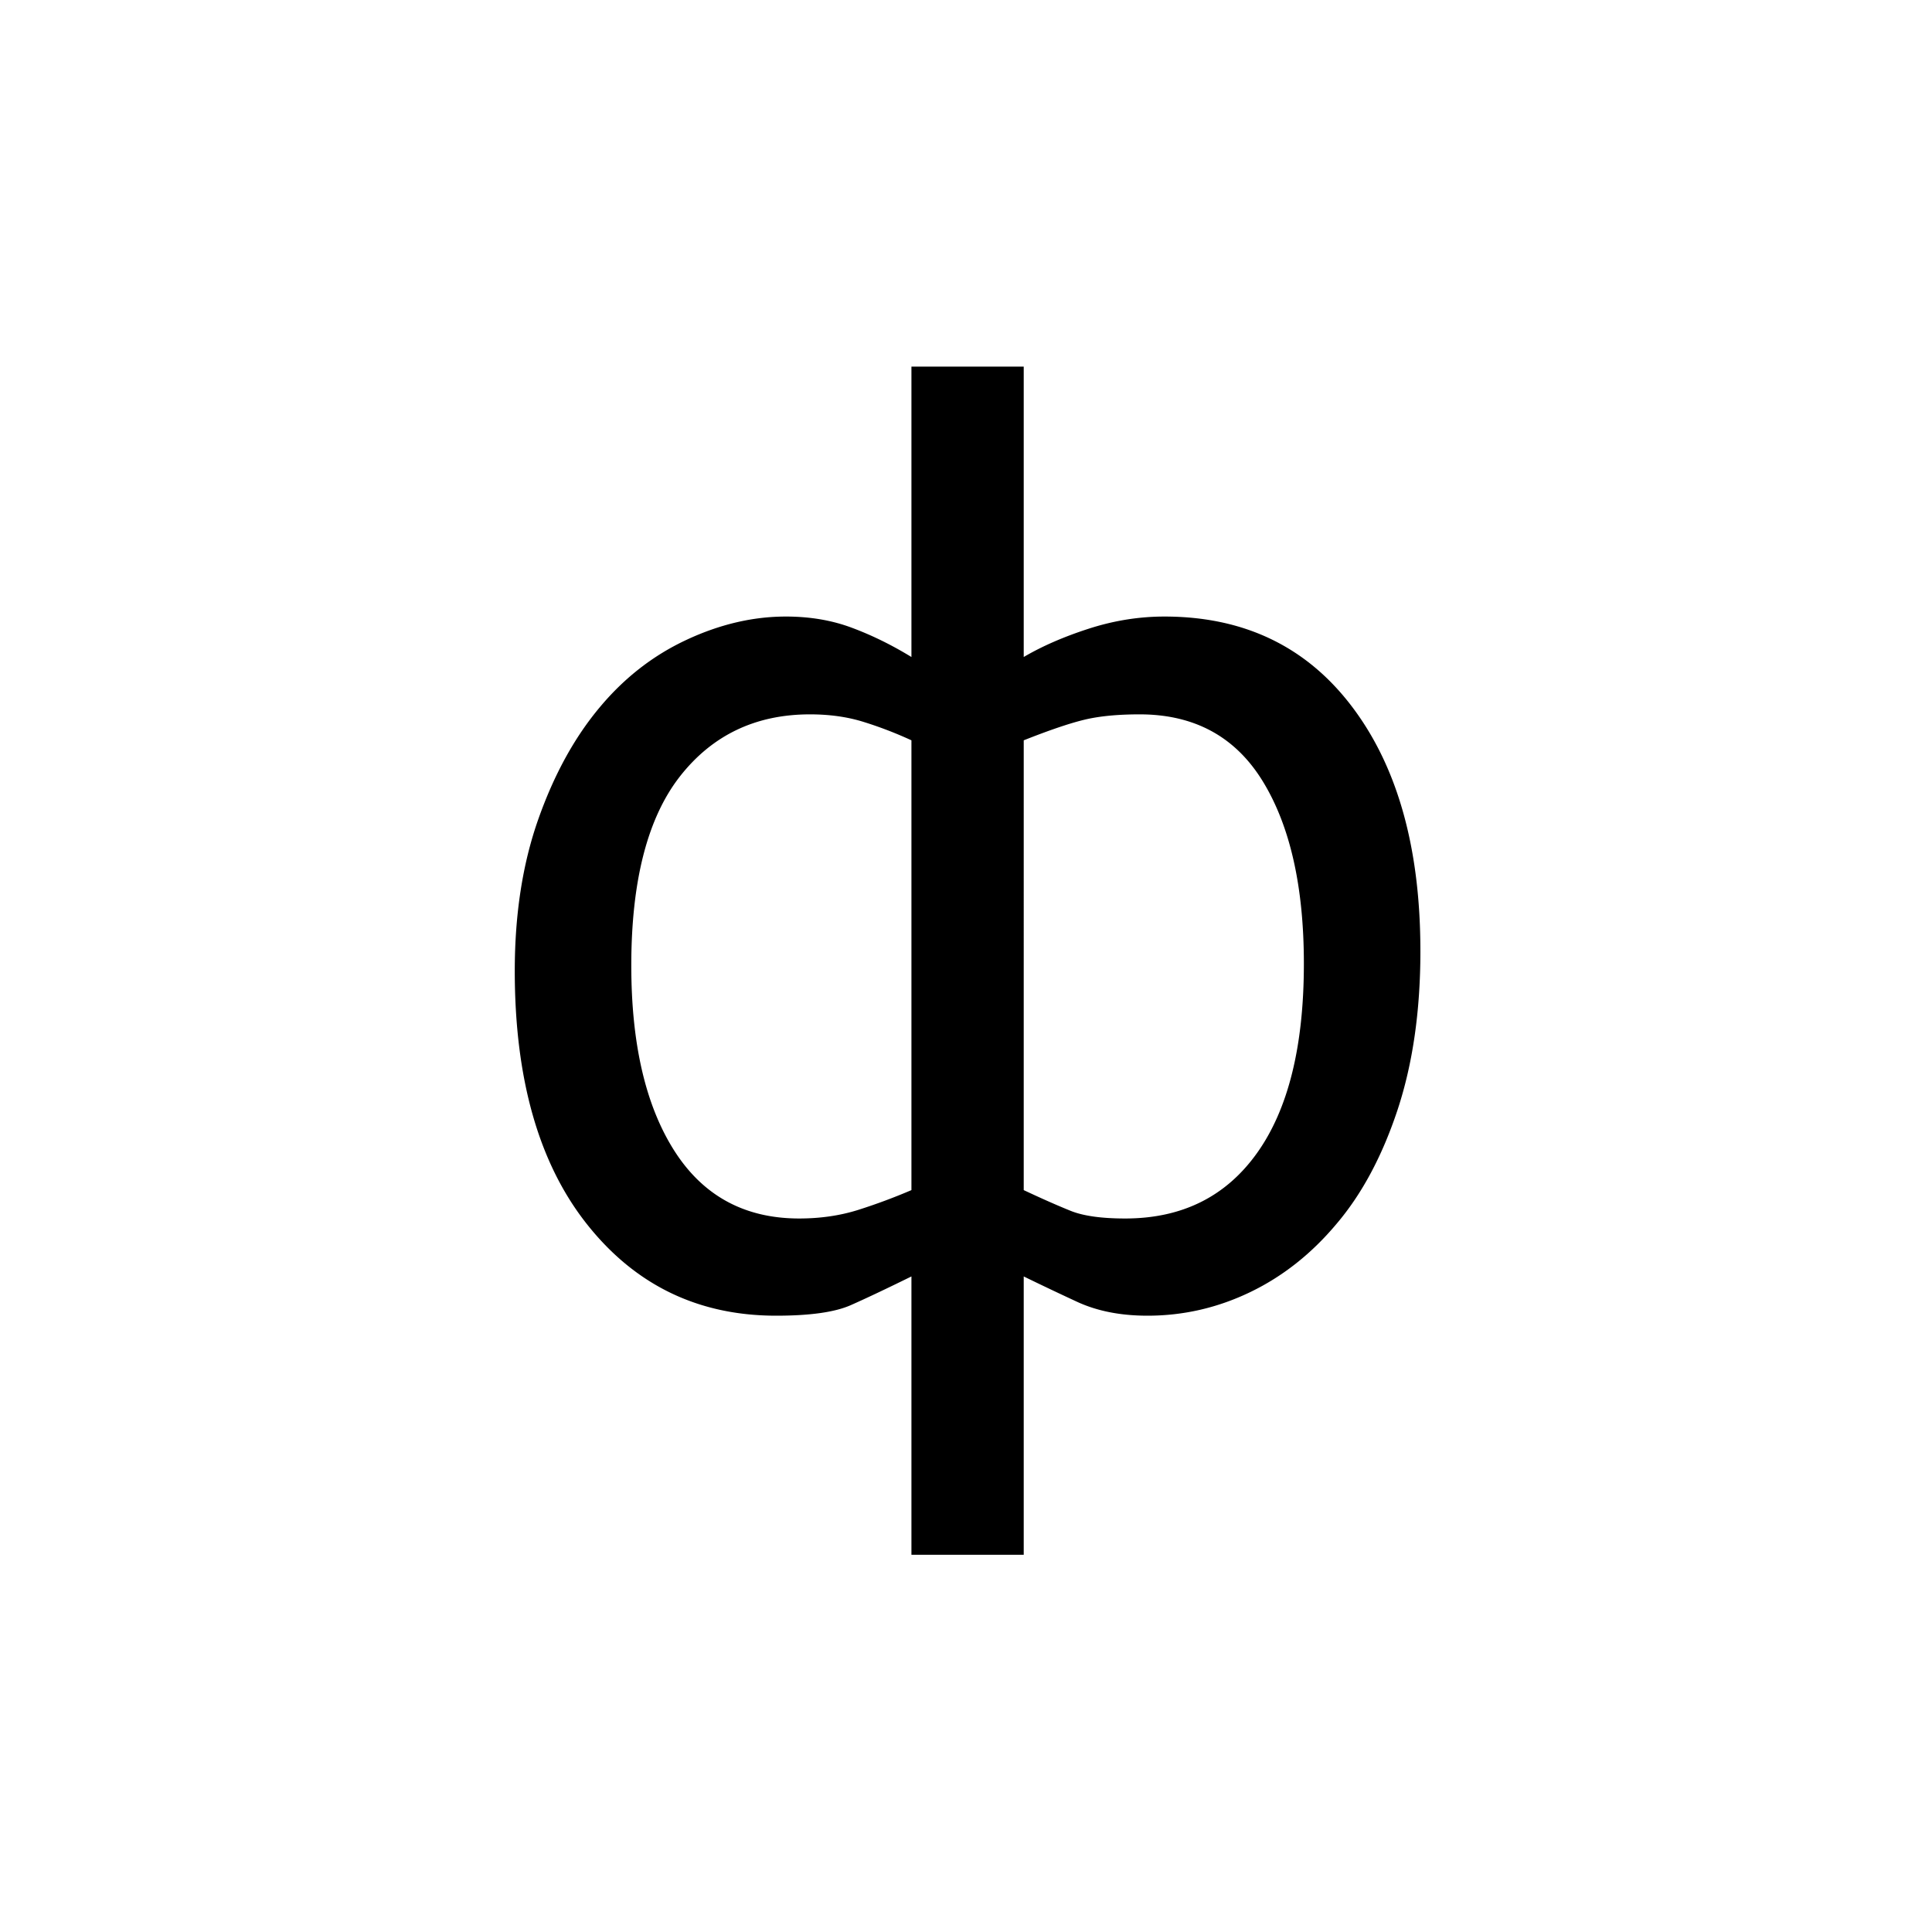 <?xml version="1.0" encoding="UTF-8"?><svg enable-background="new 0 0 250 250" height="250px" viewBox="0 0 250 250" width="250px" x="0px" xml:space="preserve" xmlns="http://www.w3.org/2000/svg" xmlns:xlink="http://www.w3.org/1999/xlink" y="0px"><defs><symbol id="8759fc33a" overflow="visible"><path d="M125.86-45.938c0 7.762-.993 14.626-2.97 20.594-1.98 5.961-4.609 10.867-7.89 14.719-3.23 3.855-6.953 6.797-11.172 8.828C99.61.234 95.18 1.25 90.547 1.25c-3.492 0-6.527-.602-9.11-1.797a392.128 392.128 0 0 1-6.906-3.281v36.016H60V-3.828c-3.18 1.562-5.797 2.805-7.86 3.719-2.054.906-5.265 1.359-9.64 1.359-10.055 0-18.203-3.93-24.453-11.797-6.25-7.863-9.375-18.8-9.375-32.812 0-7.344 1.015-13.891 3.047-19.641 2.031-5.758 4.687-10.594 7.969-14.5 3.175-3.8 6.91-6.703 11.203-8.703 4.3-2.008 8.586-3.016 12.859-3.016 3.125 0 5.973.485 8.547 1.453 2.582.961 5.148 2.22 7.703 3.782v-37.579h14.531v37.579c2.395-1.407 5.207-2.63 8.438-3.672 3.226-1.04 6.484-1.563 9.765-1.563 10.313 0 18.41 3.899 24.297 11.688 5.883 7.781 8.828 18.312 8.828 31.594zm-15.079 1.641c0-9.945-1.773-17.812-5.312-23.594-3.543-5.78-8.856-8.671-15.938-8.671-2.867 0-5.261.234-7.187.703-1.93.468-4.531 1.355-7.813 2.656V-15c2.446 1.148 4.489 2.047 6.125 2.703 1.645.649 3.977.969 7 .969 7.344 0 13.031-2.82 17.063-8.469 4.039-5.656 6.062-13.82 6.062-24.5zM60-15v-58.203a50.666 50.666 0 0 0-6.172-2.375c-2.086-.656-4.402-.984-6.953-.984-7.031 0-12.648 2.683-16.844 8.046C25.844-63.148 23.75-55 23.75-44.062c0 10.156 1.86 18.152 5.578 23.984 3.727 5.836 9.11 8.75 16.14 8.75 2.759 0 5.321-.375 7.688-1.125A76.058 76.058 0 0 0 60-15zm0 0"/></symbol></defs><use x="57.939" xlink:href="#8759fc33a" y="169"/></svg>